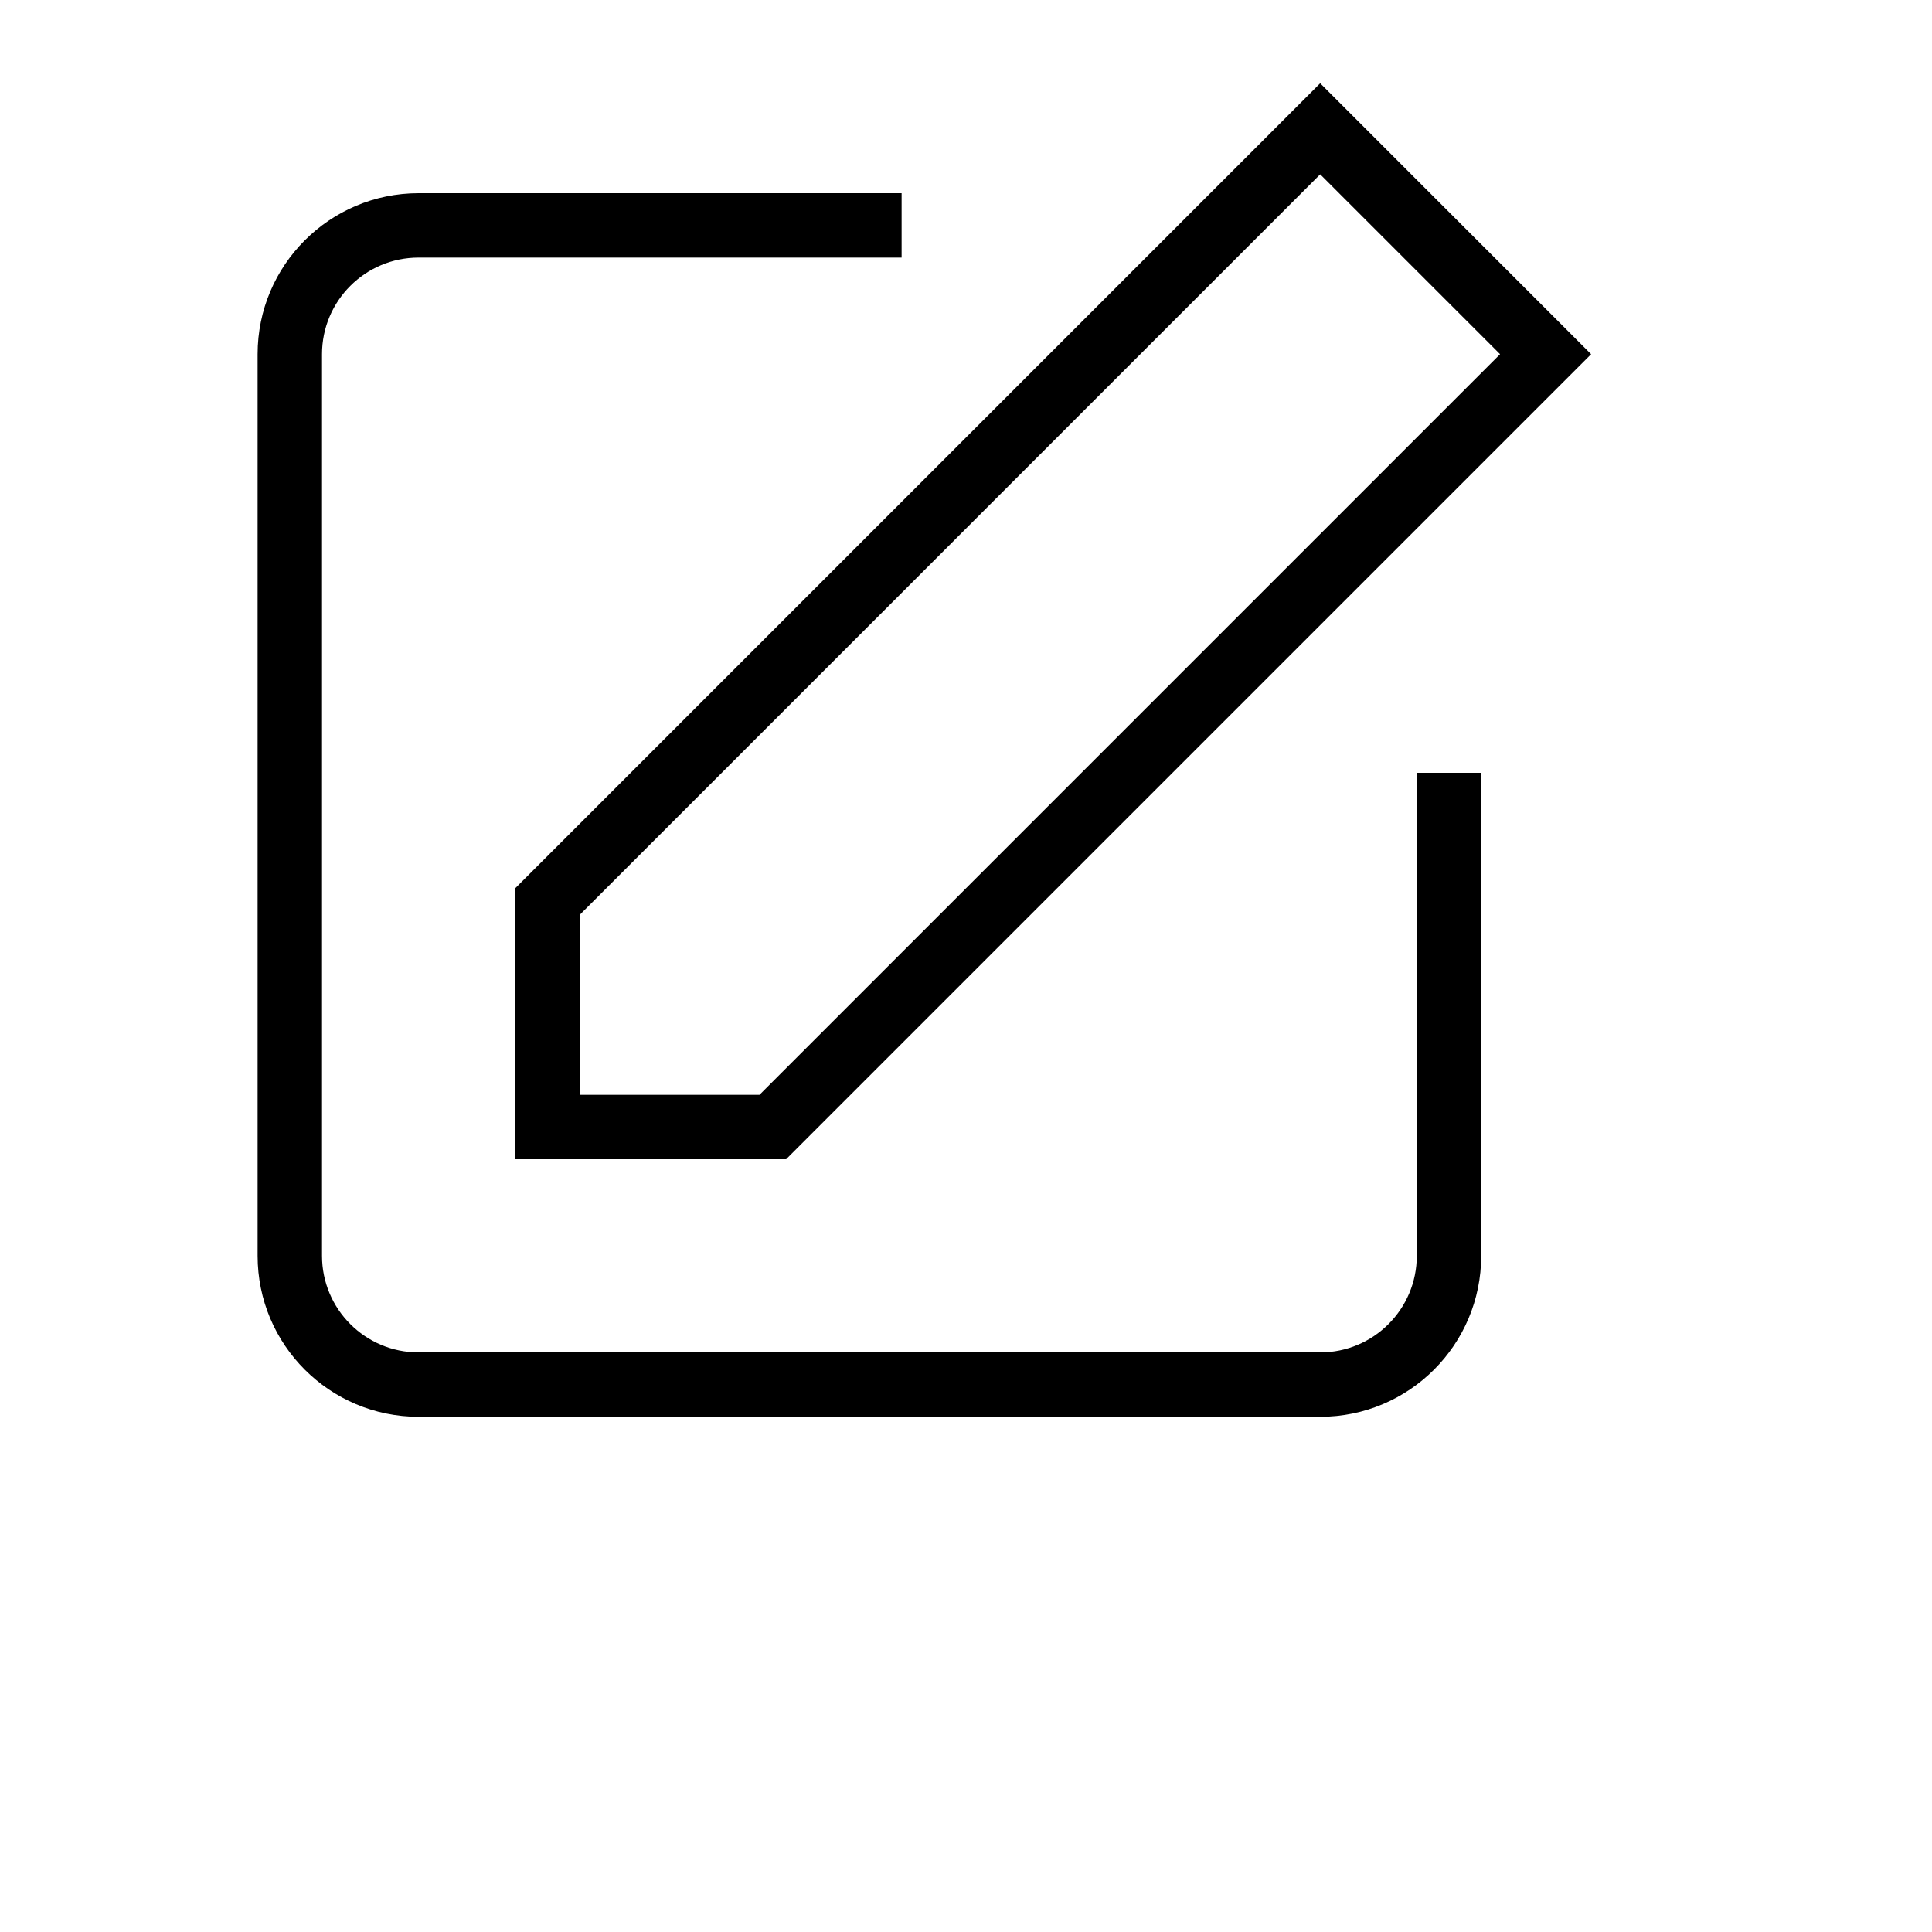 <?xml version="1.0" encoding="UTF-8"?>
<svg width="700pt" height="700pt" version="1.1" viewBox="0 0 700 700" xmlns="http://www.w3.org/2000/svg">
 <path d="m326.67 70v23.332h-175c-19.332 0-35 15.672-35 35v326.67c0 19.328 15.668 35 35 35h326.66c19.332 0 35-15.672 35-35v-175h23.336v175c0 32.215-26.117 58.332-58.336 58.332h-326.66c-32.219 0-58.336-26.117-58.336-58.332v-326.67c0-32.215 26.117-58.332 58.336-58.332zm216.83 58.332-65.168-65.168-268.33 268.34v65.168h65.168zm-356.83 291.67v-98.164l291.66-291.67 98.168 98.164-291.67 291.67z"/>
</svg>
